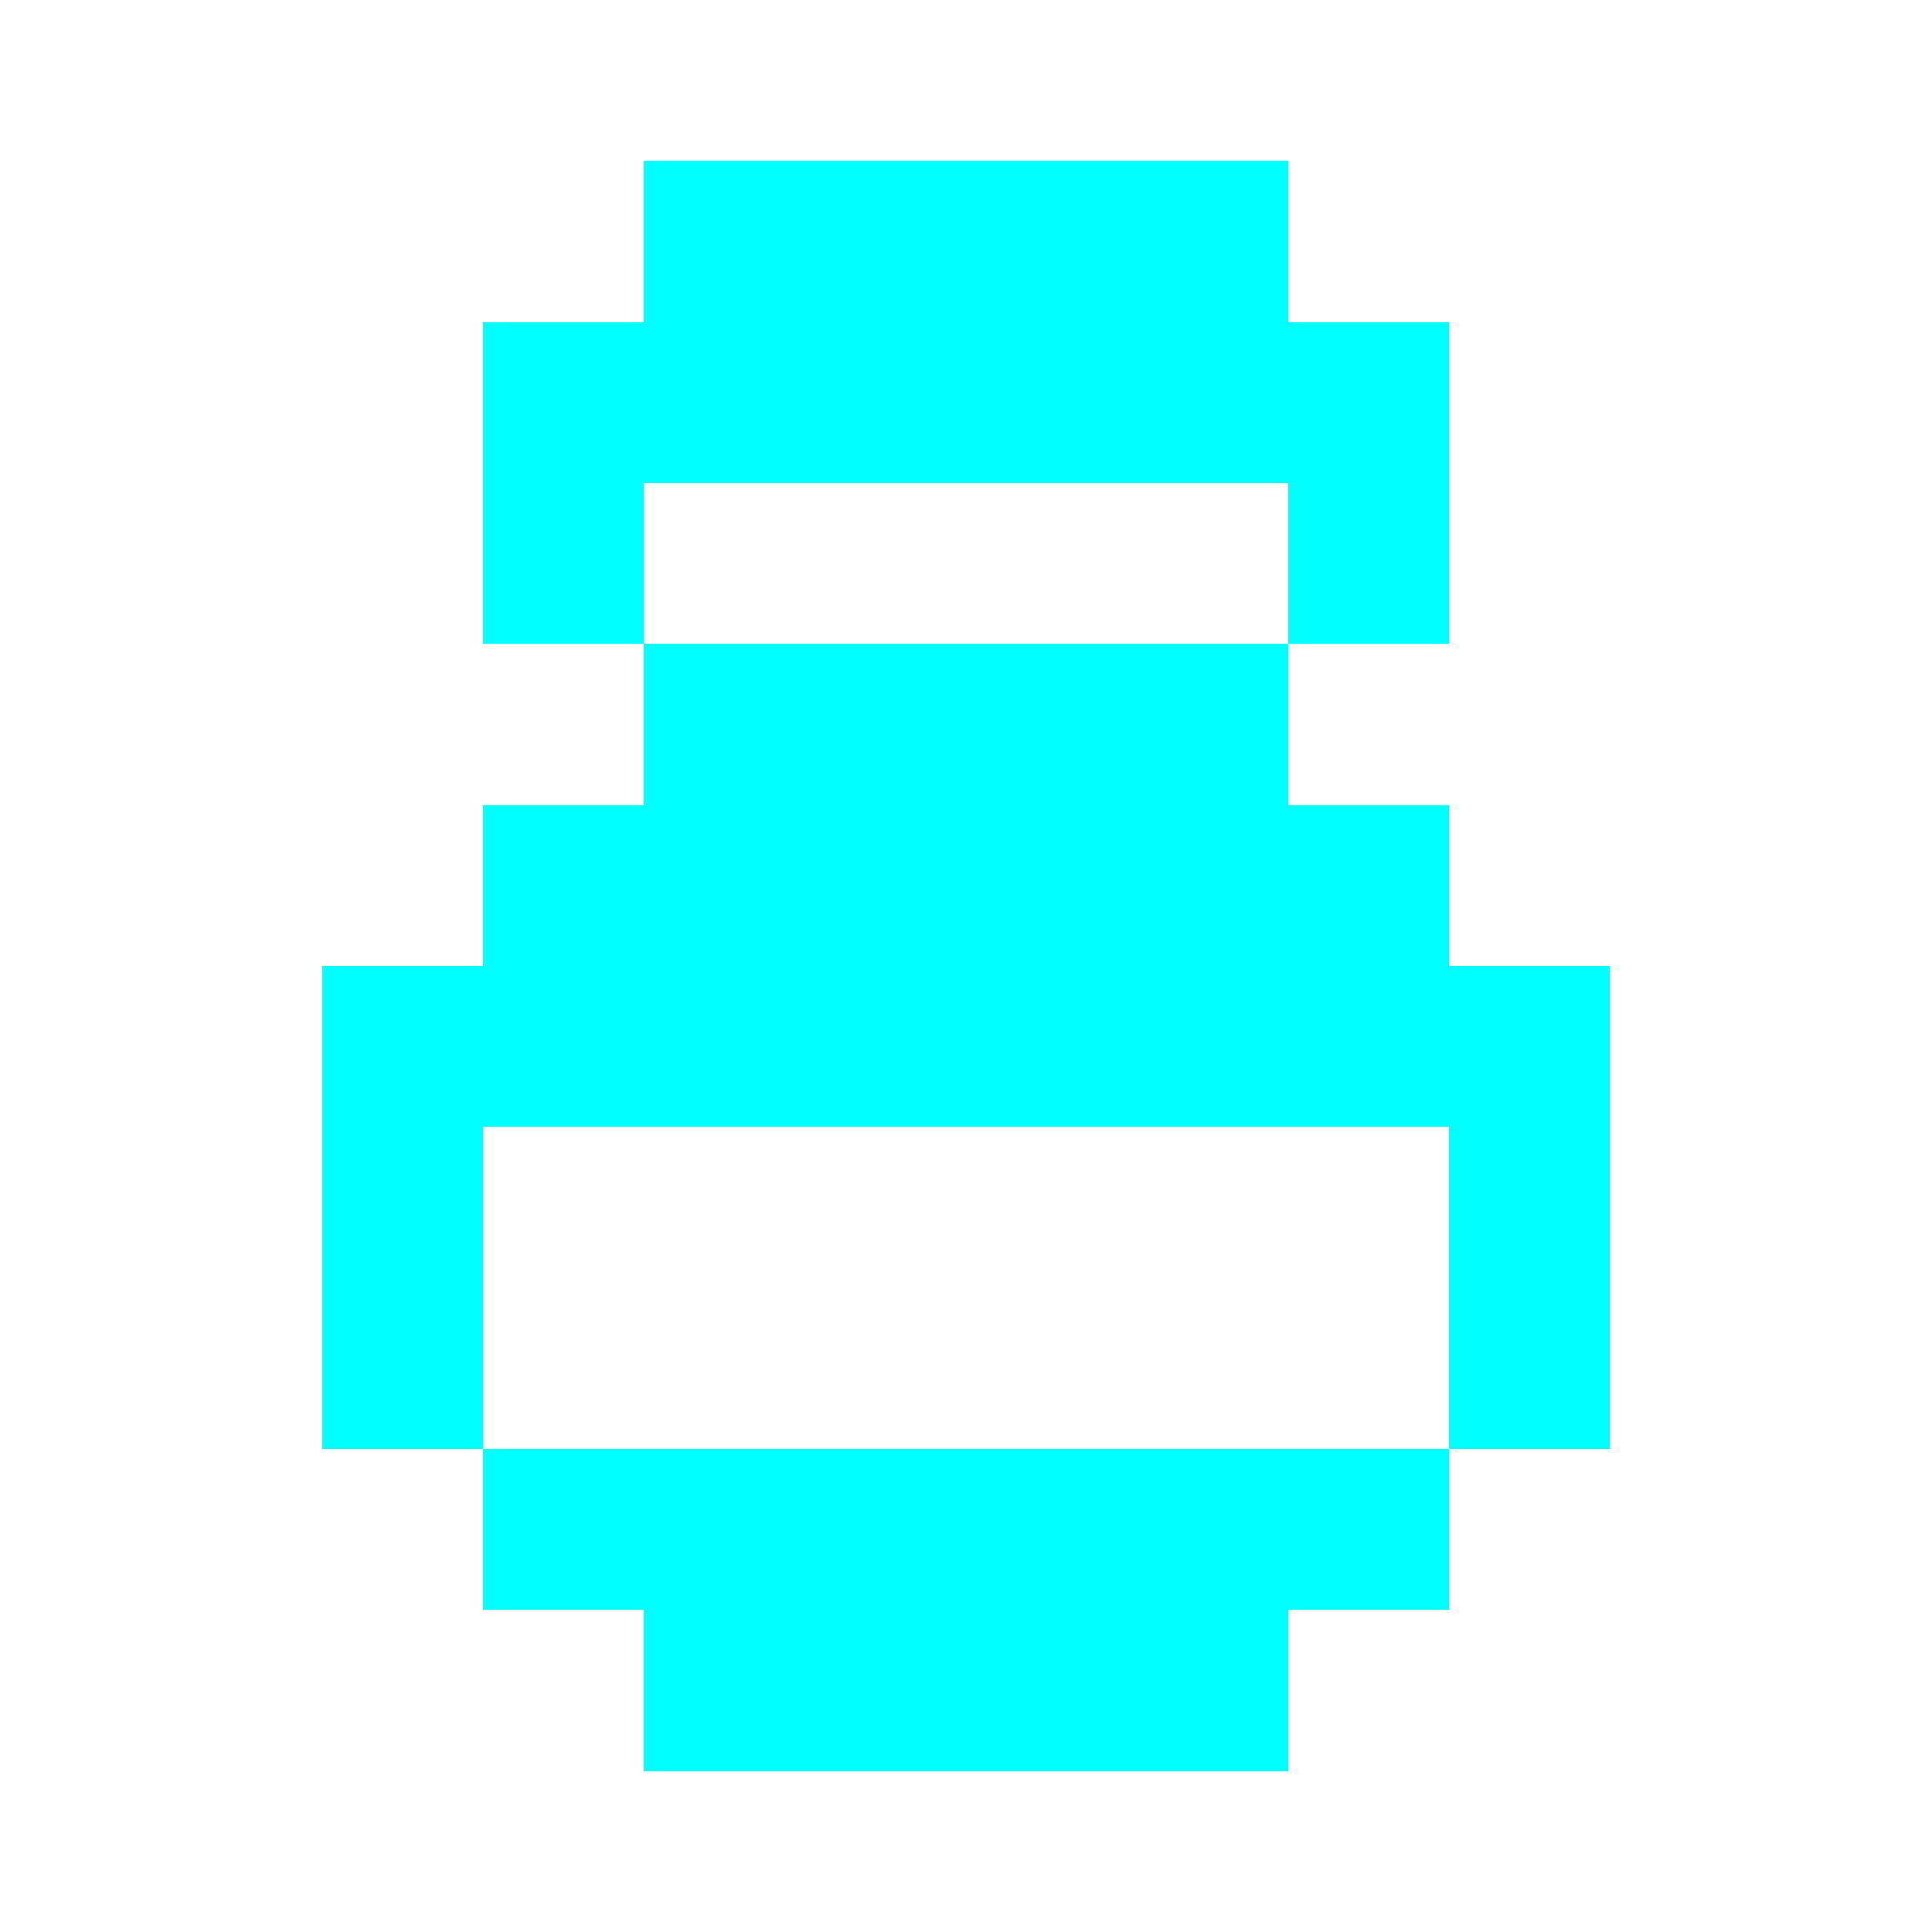 <svg width="24" height="24" viewBox="0 0 24 24" xmlns="http://www.w3.org/2000/svg">
  <style>
    .pixel { shape-rendering: crispEdges; }
    .neon-cyan { fill: #00ffff; }
  </style>
  <g class="pixel">
    <rect class="neon-cyan" x="8" y="2" width="8" height="2"/>
    <rect class="neon-cyan" x="6" y="4" width="12" height="2"/>
    <rect class="neon-cyan" x="6" y="6" width="2" height="2"/>
    <rect class="neon-cyan" x="16" y="6" width="2" height="2"/>
    <rect class="neon-cyan" x="8" y="8" width="8" height="2"/>
    <rect class="neon-cyan" x="6" y="10" width="12" height="2"/>
    <rect class="neon-cyan" x="4" y="12" width="16" height="2"/>
    <rect class="neon-cyan" x="4" y="14" width="2" height="4"/>
    <rect class="neon-cyan" x="18" y="14" width="2" height="4"/>
    <rect class="neon-cyan" x="6" y="18" width="12" height="2"/>
    <rect class="neon-cyan" x="8" y="20" width="8" height="2"/>
  </g>
</svg>
